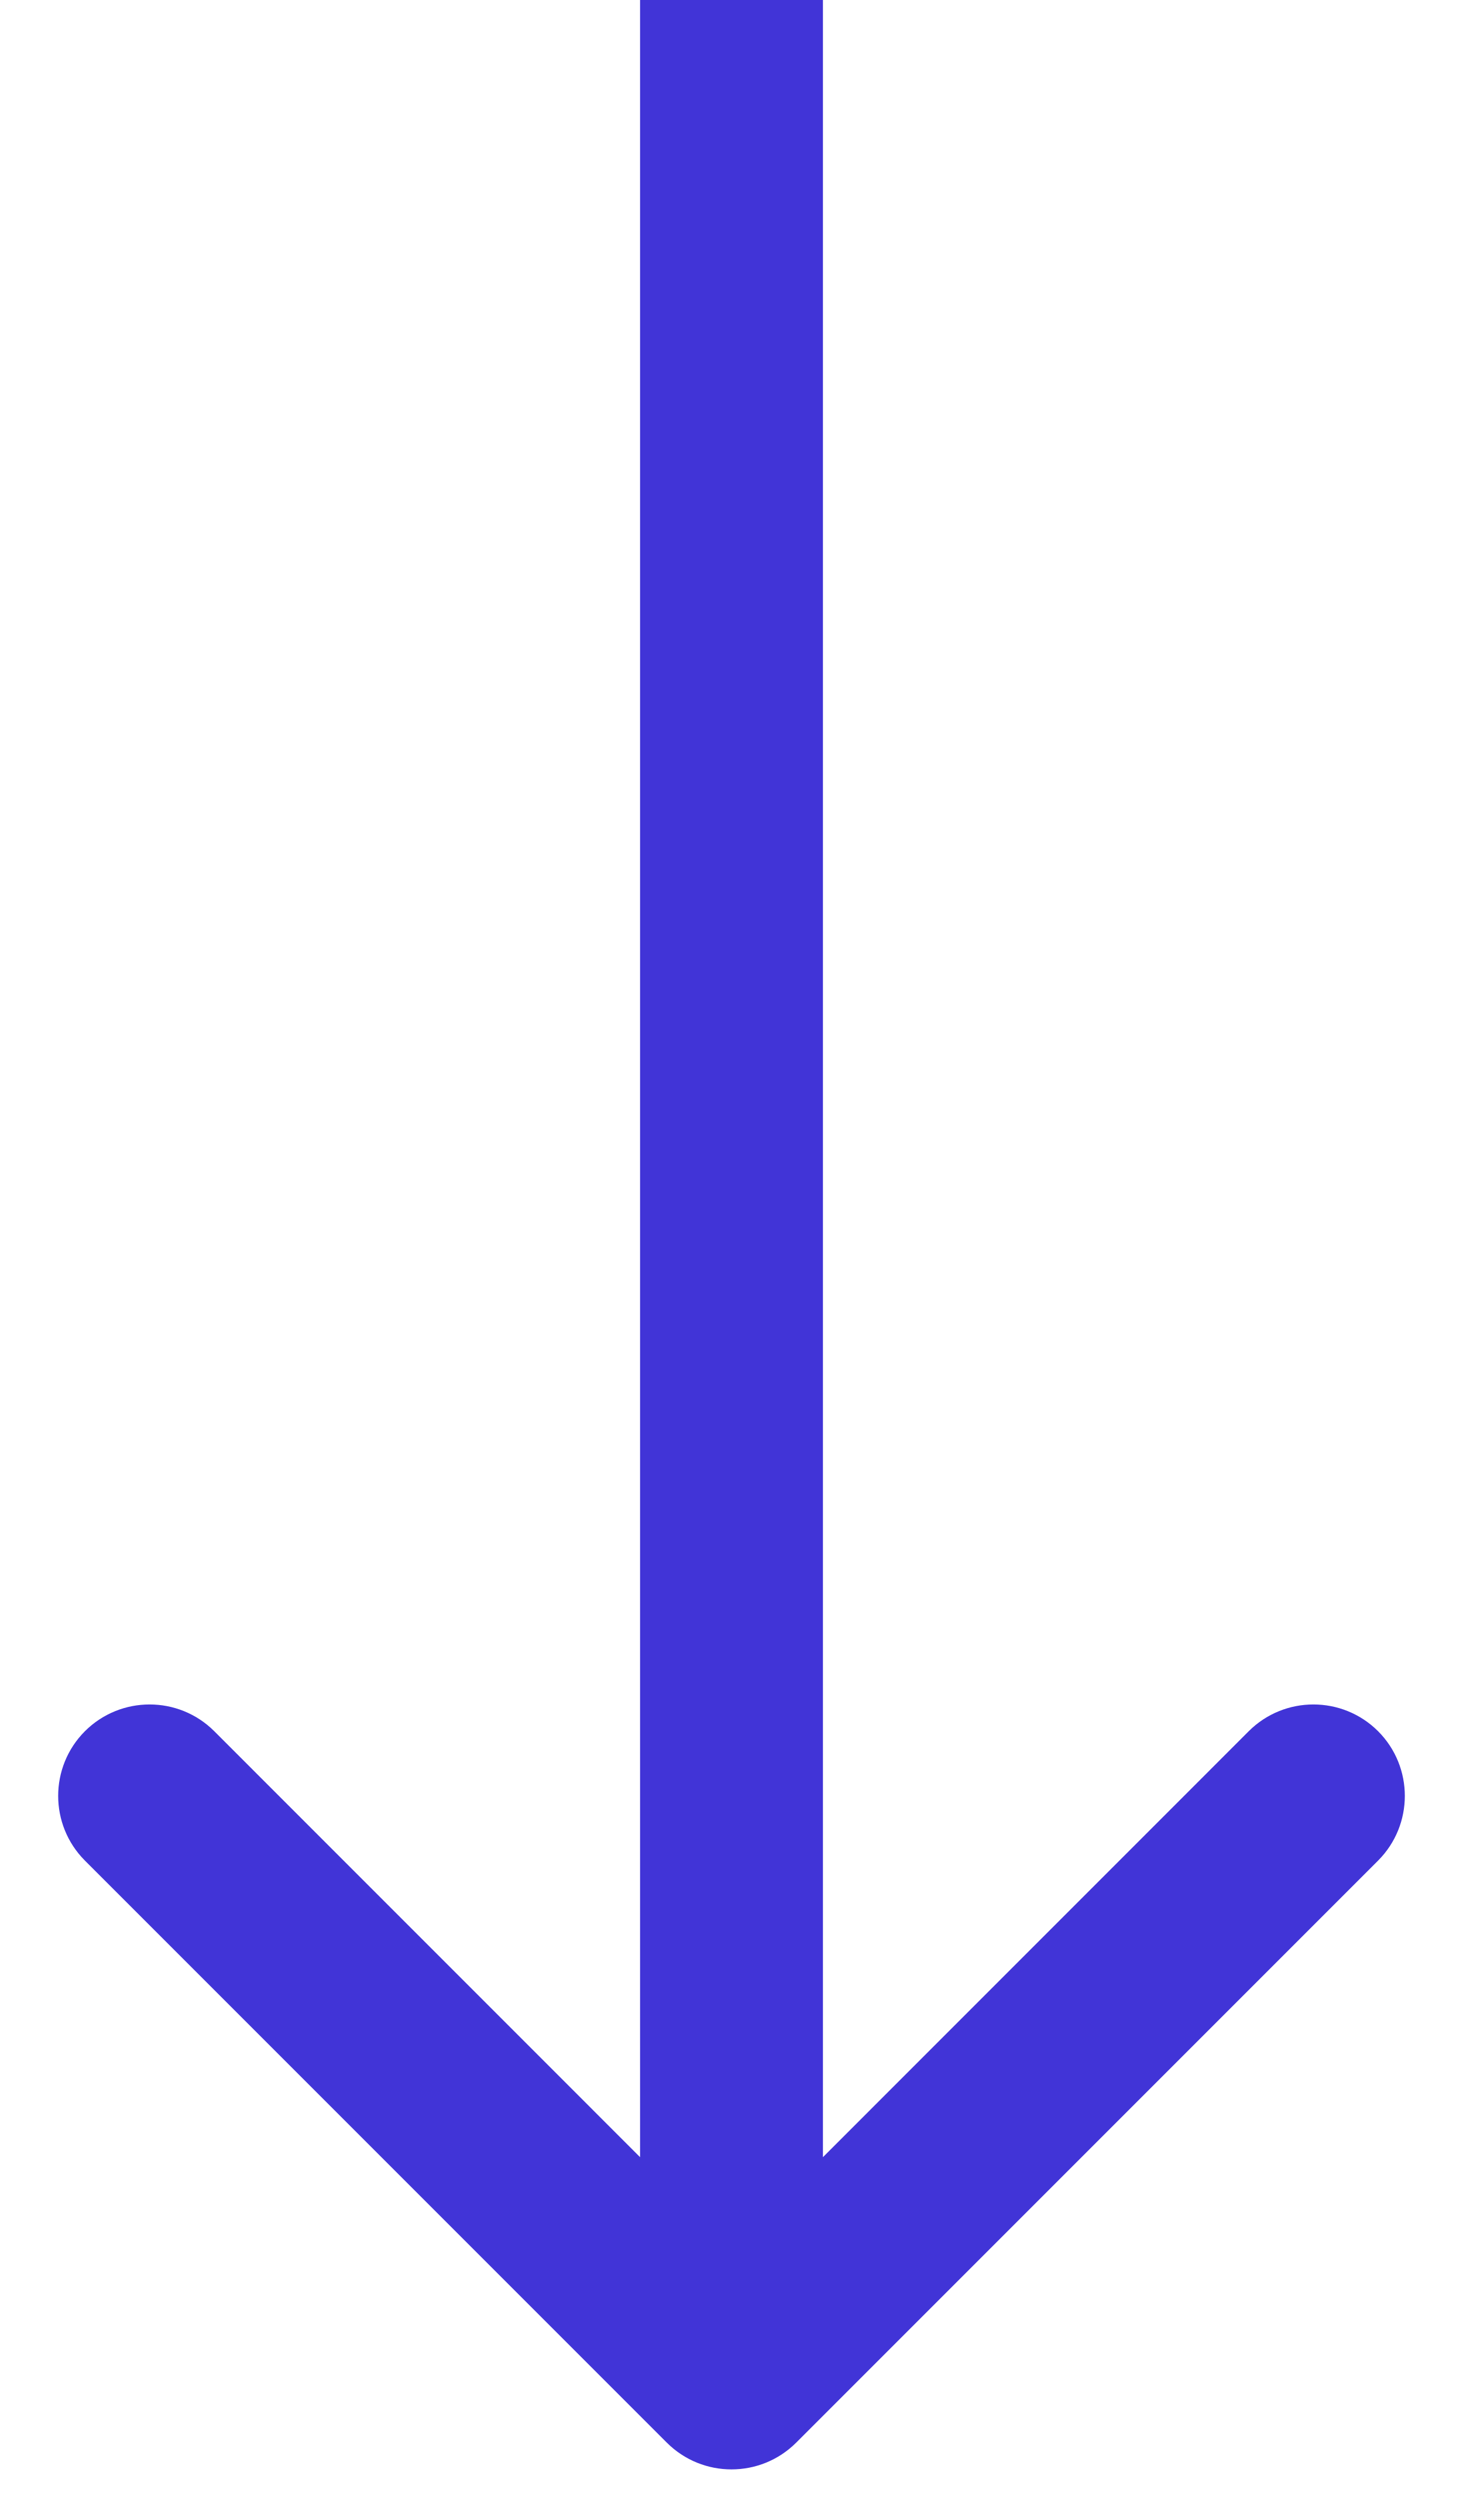 <svg width="24" height="41" viewBox="0 0 24 41" fill="none" xmlns="http://www.w3.org/2000/svg">
<path d="M10.939 40.061C11.525 40.646 12.475 40.646 13.061 40.061L22.607 30.515C23.192 29.929 23.192 28.979 22.607 28.393C22.021 27.808 21.071 27.808 20.485 28.393L12 36.879L3.515 28.393C2.929 27.808 1.979 27.808 1.393 28.393C0.808 28.979 0.808 29.929 1.393 30.515L10.939 40.061ZM10.5 0L10.5 39H13.5L13.5 0L10.5 0Z" fill="#4134D7"/>
</svg>
